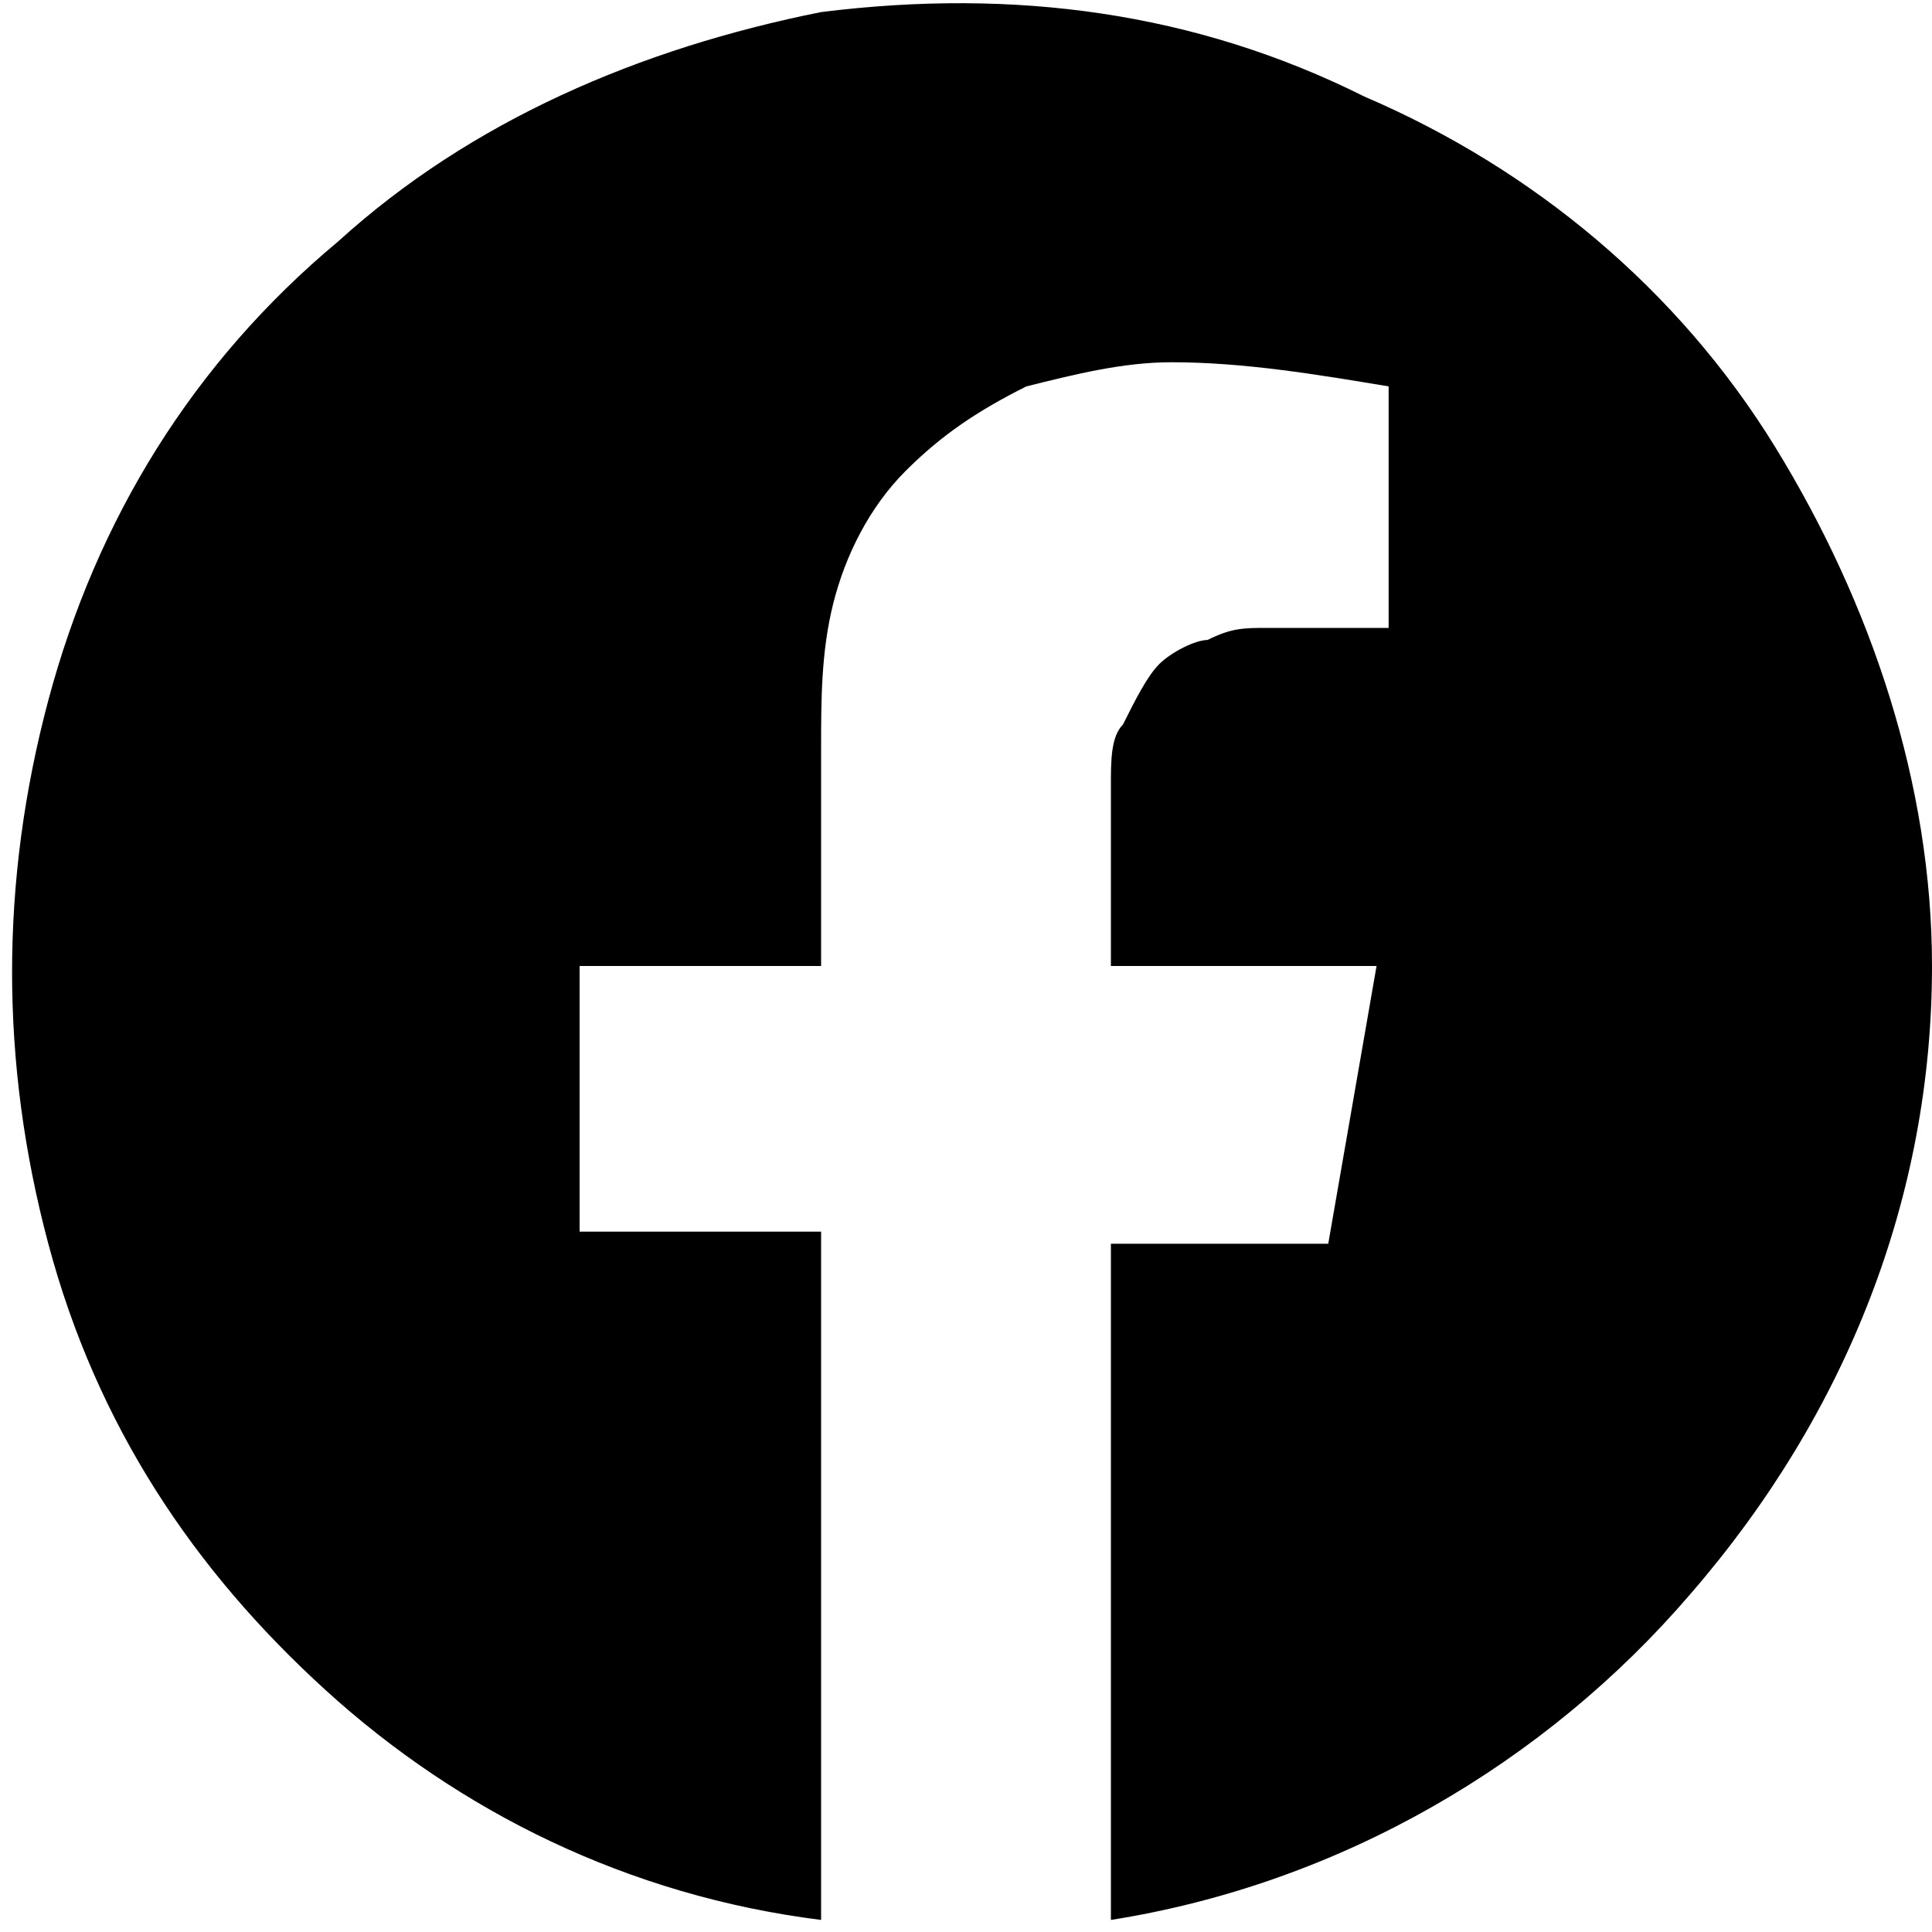 <?xml version="1.0" encoding="utf-8"?>
<!-- Generator: Adobe Illustrator 26.4.1, SVG Export Plug-In . SVG Version: 6.00 Build 0)  -->
<svg version="1.1" id="fb" xmlns="http://www.w3.org/2000/svg" xmlns:xlink="http://www.w3.org/1999/xlink" x="0px" y="0px"
	 viewBox="0 0 16 16" style="enable-background:new 0 0 16 16;" xml:space="preserve">
<path d="M16,8c0-1.5-0.5-3-1.3-4.3s-2-2.3-3.4-2.9C9.9,0.1,8.4-0.1,6.8,0.1C5.3,0.4,3.9,1,2.8,2c-1.2,1-2,2.3-2.4,3.8
	c-0.4,1.5-0.4,3,0,4.5S1.6,13,2.7,14c1.1,1,2.5,1.7,4.1,1.9v-5.7h-2V8h2V6.2c0-0.4,0-0.8,0.1-1.2C7,4.6,7.2,4.2,7.5,3.9
	c0.3-0.3,0.6-0.5,1-0.7C8.9,3.1,9.3,3,9.7,3c0.6,0,1.2,0.1,1.8,0.2v2h-1c-0.2,0-0.3,0-0.5,0.1C9.9,5.3,9.7,5.4,9.6,5.5
	C9.5,5.6,9.4,5.8,9.3,6C9.2,6.1,9.2,6.3,9.2,6.5V8h2.2l-0.4,2.3H9.2v5.6c1.9-0.3,3.6-1.3,4.8-2.7C15.3,11.7,16,9.9,16,8z"/>
</svg>
